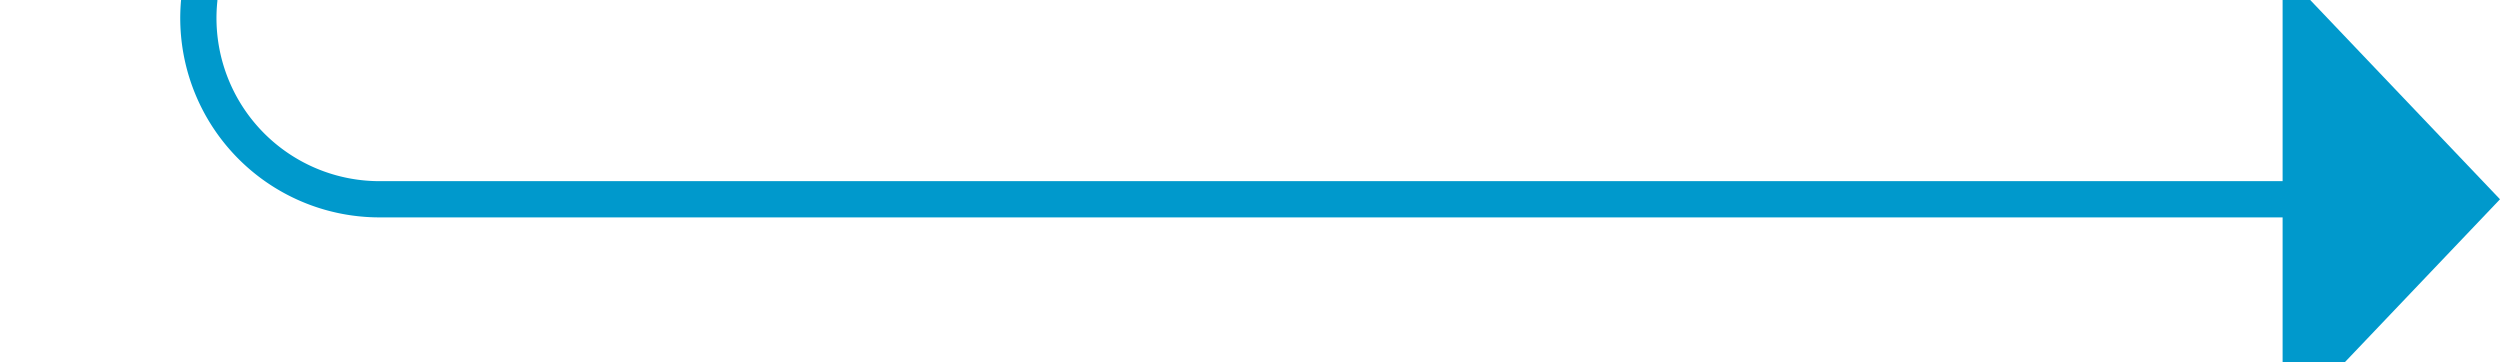 ﻿<?xml version="1.0" encoding="utf-8"?>
<svg version="1.1" xmlns:xlink="http://www.w3.org/1999/xlink" width="69px" height="10px" preserveAspectRatio="xMinYMid meet" viewBox="1215 438  69 8" xmlns="http://www.w3.org/2000/svg">
  <path d="M 1169 367.5  L 1215 367.5  A 5 5 0 0 1 1220.5 372.5 L 1220.5 437  A 5 5 0 0 0 1225.5 442.5 L 1279 442.5  " stroke-width="1" stroke="#0099cc" fill="none" />
  <path d="M 1278 448.8  L 1284 442.5  L 1278 436.2  L 1278 448.8  Z " fill-rule="nonzero" fill="#0099cc" stroke="none" />
</svg>